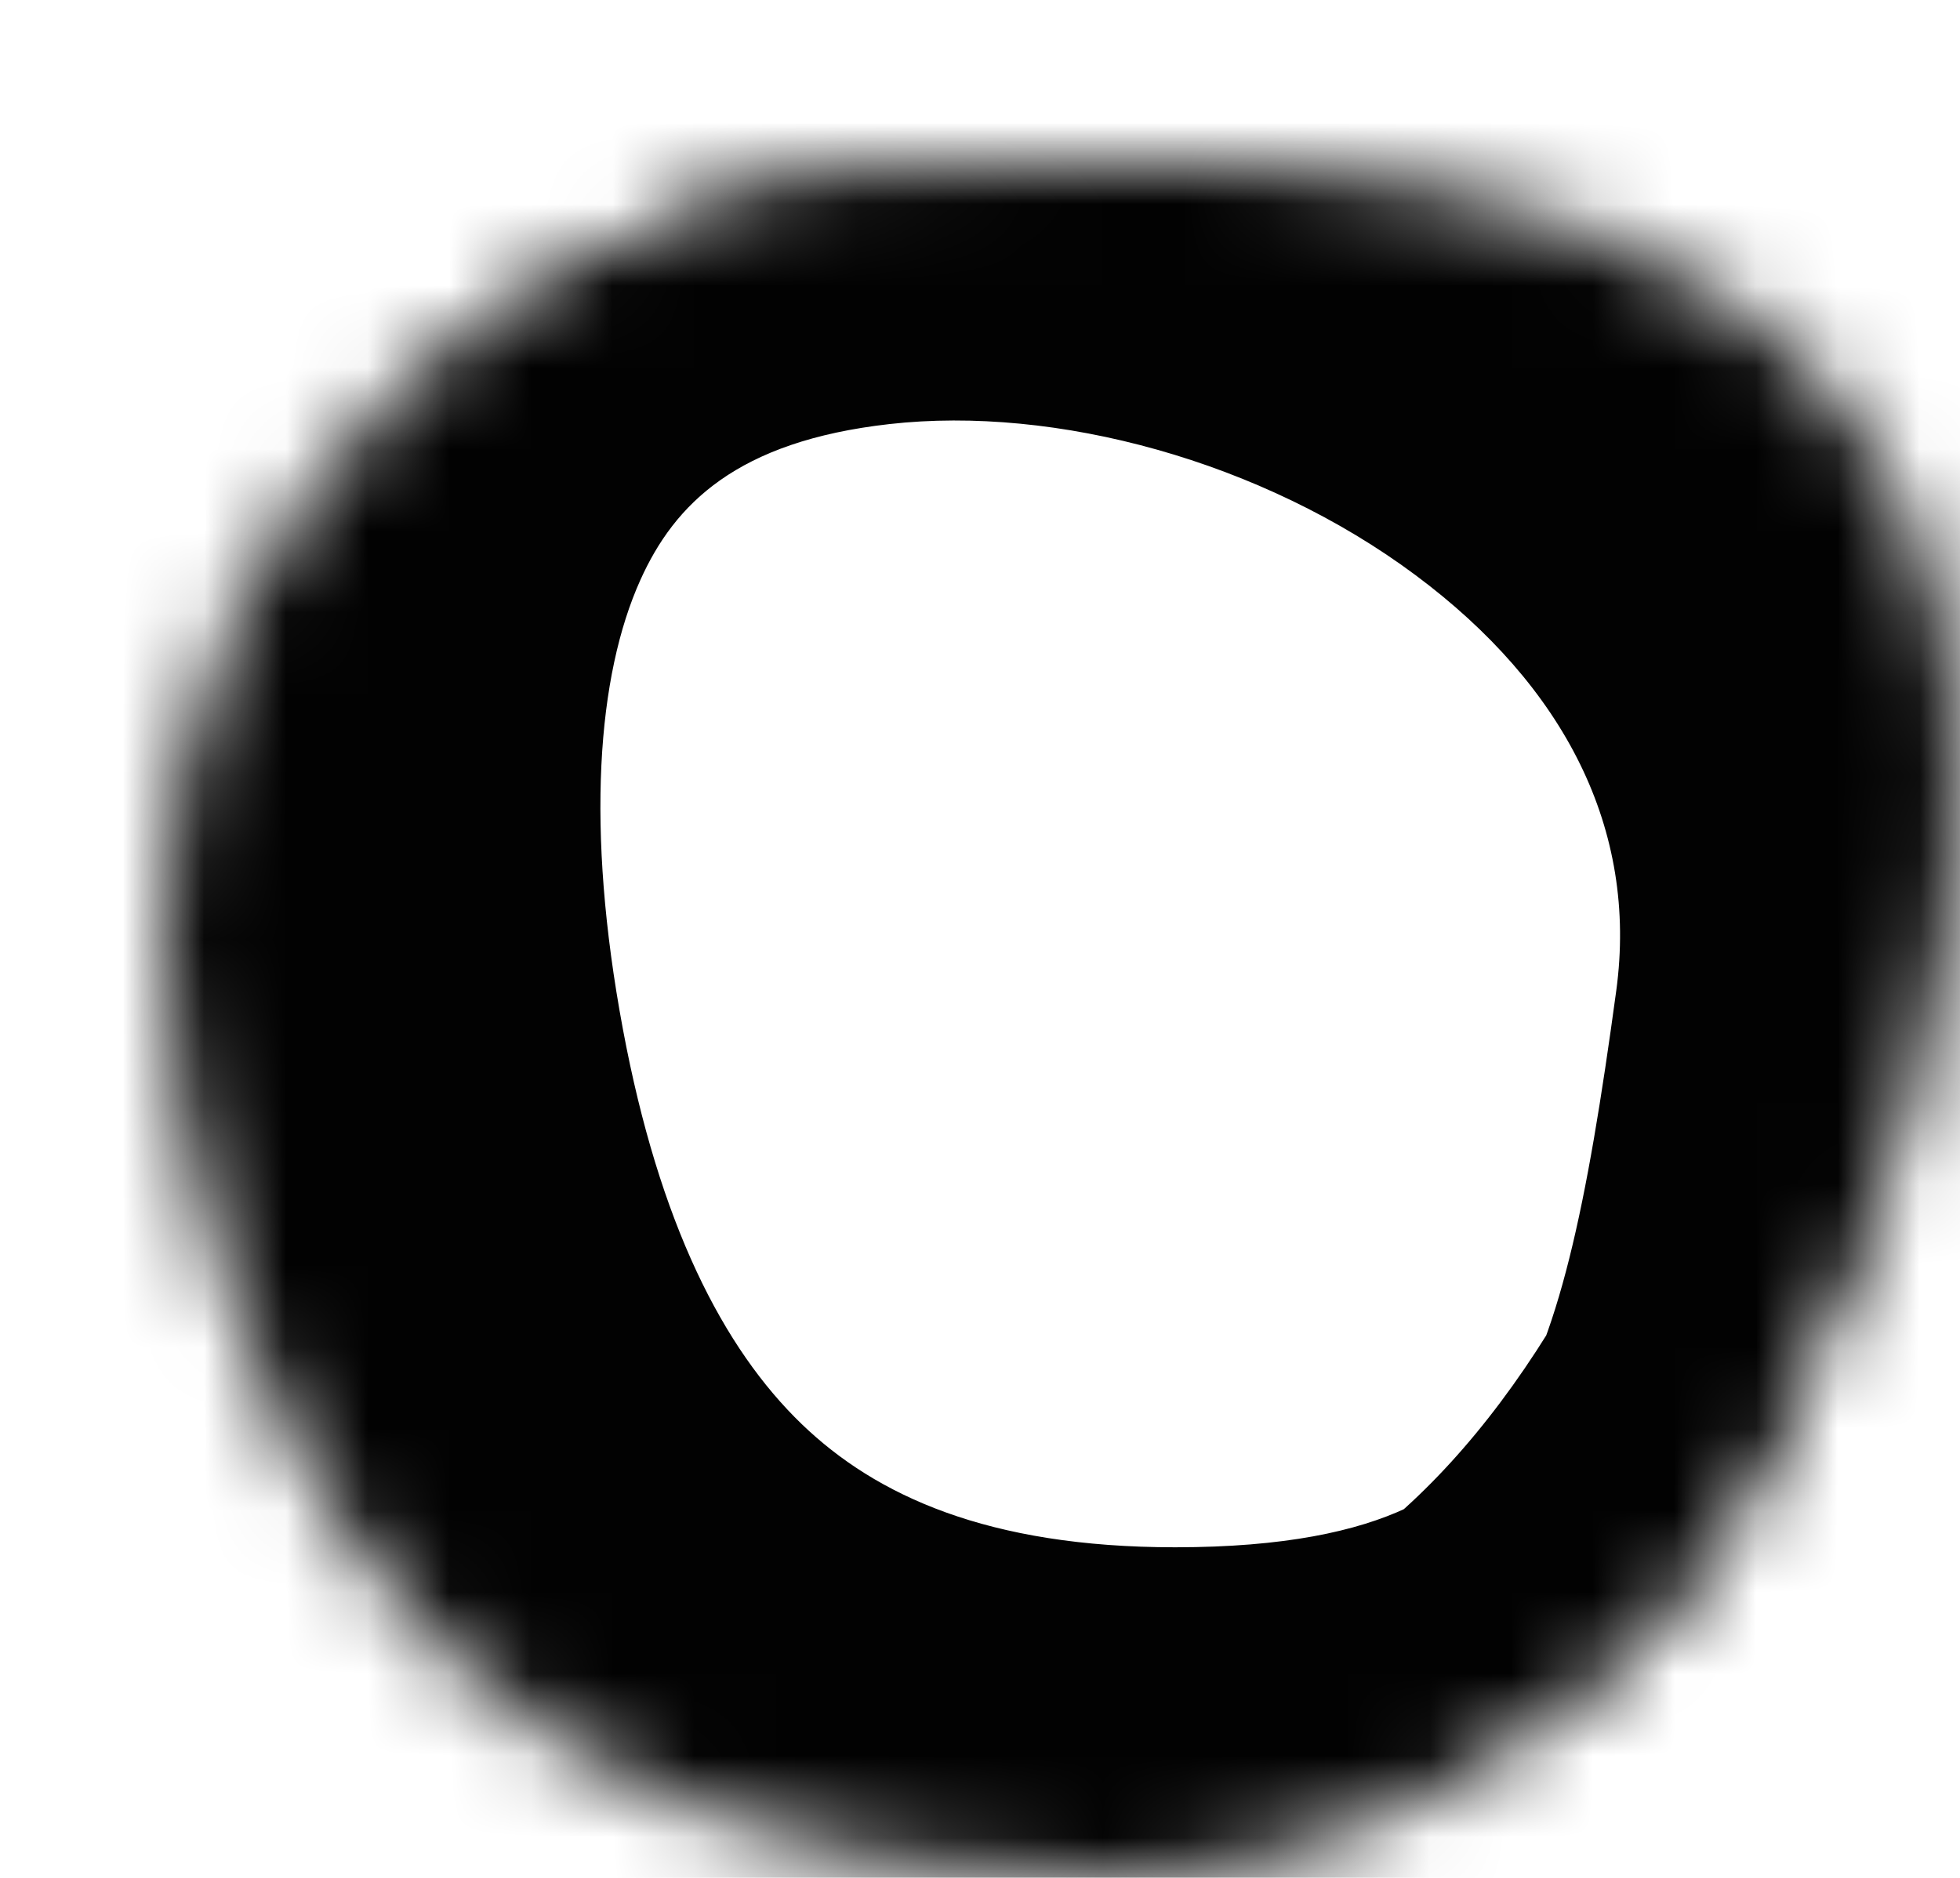 <svg width="24" height="23" viewBox="0 0 24 23" fill="none" xmlns="http://www.w3.org/2000/svg">
<g filter="url(#filter0_d_280_298)">
<mask id="path-1-inside-1_280_298" fill="white">
<path d="M20.763 10.537C20.075 15.608 19.215 19.951 12.39 19.951C6.58 19.951 3.701 16.628 2.678 11.153C1.656 5.678 2.884 0.852 8.556 0.213C14.227 -0.426 21.668 3.879 20.763 10.537Z"/>
<path d="M21.972 6.924C22.371 12.123 18.434 21 11.608 21C3.981 21 1.191 16.773 0.168 11.298C-0.854 5.823 2.884 0.852 8.556 0.213C14.227 -0.426 21.44 -0.009 21.972 6.924Z"/>
</mask>
<path d="M20.763 10.537C20.075 15.608 19.215 19.951 12.39 19.951C6.58 19.951 3.701 16.628 2.678 11.153C1.656 5.678 2.884 0.852 8.556 0.213C14.227 -0.426 21.668 3.879 20.763 10.537Z" fill="white"/>
<path d="M21.972 6.924C22.371 12.123 18.434 21 11.608 21C3.981 21 1.191 16.773 0.168 11.298C-0.854 5.823 2.884 0.852 8.556 0.213C14.227 -0.426 21.44 -0.009 21.972 6.924Z" fill="white"/>
<path d="M20.763 10.537L23.736 10.941L20.763 10.537ZM2.678 11.153L-0.271 11.704L-0.271 11.704L2.678 11.153ZM21.972 6.924L18.981 7.153L21.972 6.924ZM0.168 11.298L-2.781 11.848L-2.781 11.848L0.168 11.298ZM17.791 10.133C17.429 12.796 17.089 14.428 16.387 15.474C15.925 16.162 15.072 16.951 12.39 16.951V22.951C16.533 22.951 19.523 21.569 21.369 18.817C22.975 16.424 23.409 13.349 23.736 10.941L17.791 10.133ZM12.39 16.951C10.091 16.951 8.723 16.314 7.819 15.444C6.855 14.516 6.072 12.987 5.627 10.603L-0.271 11.704C0.306 14.795 1.475 17.665 3.658 19.767C5.903 21.927 8.879 22.951 12.39 22.951V16.951ZM5.627 10.603C5.168 8.144 5.313 6.275 5.842 5.102C6.26 4.175 7.02 3.405 8.891 3.194L8.22 -2.768C4.42 -2.34 1.73 -0.378 0.372 2.637C-0.876 5.406 -0.834 8.688 -0.271 11.704L5.627 10.603ZM8.891 3.194C10.924 2.965 13.45 3.642 15.334 5.045C17.158 6.403 18.059 8.157 17.791 10.133L23.736 10.941C24.372 6.259 22.005 2.532 18.917 0.232C15.889 -2.022 11.858 -3.178 8.22 -2.768L8.891 3.194ZM18.981 7.153C19.125 9.027 18.453 11.917 16.953 14.325C15.457 16.727 13.578 18 11.608 18V24C16.463 24 19.966 20.835 22.046 17.498C24.121 14.168 25.219 10.02 24.963 6.694L18.981 7.153ZM11.608 18C8.376 18 6.598 17.123 5.51 16.058C4.353 14.925 3.573 13.187 3.117 10.747L-2.781 11.848C-2.214 14.883 -1.087 17.996 1.313 20.346C3.783 22.763 7.213 24 11.608 24V18ZM3.117 10.747C2.425 7.041 4.894 3.644 8.891 3.194L8.22 -2.768C0.875 -1.941 -4.133 4.604 -2.781 11.848L3.117 10.747ZM8.891 3.194C11.62 2.887 14.288 2.9 16.211 3.565C17.124 3.88 17.741 4.299 18.148 4.785C18.536 5.25 18.89 5.961 18.981 7.153L24.963 6.694C24.789 4.421 24.041 2.479 22.75 0.936C21.478 -0.585 19.837 -1.53 18.171 -2.106C14.937 -3.224 11.163 -3.1 8.22 -2.768L8.891 3.194Z" fill="#020202" mask="url(#path-1-inside-1_280_298)"/>
</g>
<defs>
<filter id="filter0_d_280_298" x="0" y="0" width="24" height="23" filterUnits="userSpaceOnUse" color-interpolation-filters="sRGB">
<feFlood flood-opacity="0" result="BackgroundImageFix"/>
<feColorMatrix in="SourceAlpha" type="matrix" values="0 0 0 0 0 0 0 0 0 0 0 0 0 0 0 0 0 0 127 0" result="hardAlpha"/>
<feOffset dx="2" dy="2"/>
<feColorMatrix type="matrix" values="0 0 0 0 0.694 0 0 0 0 0.722 0 0 0 0 0.741 0 0 0 1 0"/>
<feBlend mode="multiply" in2="BackgroundImageFix" result="effect1_dropShadow_280_298"/>
<feBlend mode="normal" in="SourceGraphic" in2="effect1_dropShadow_280_298" result="shape"/>
</filter>
</defs>
</svg>

